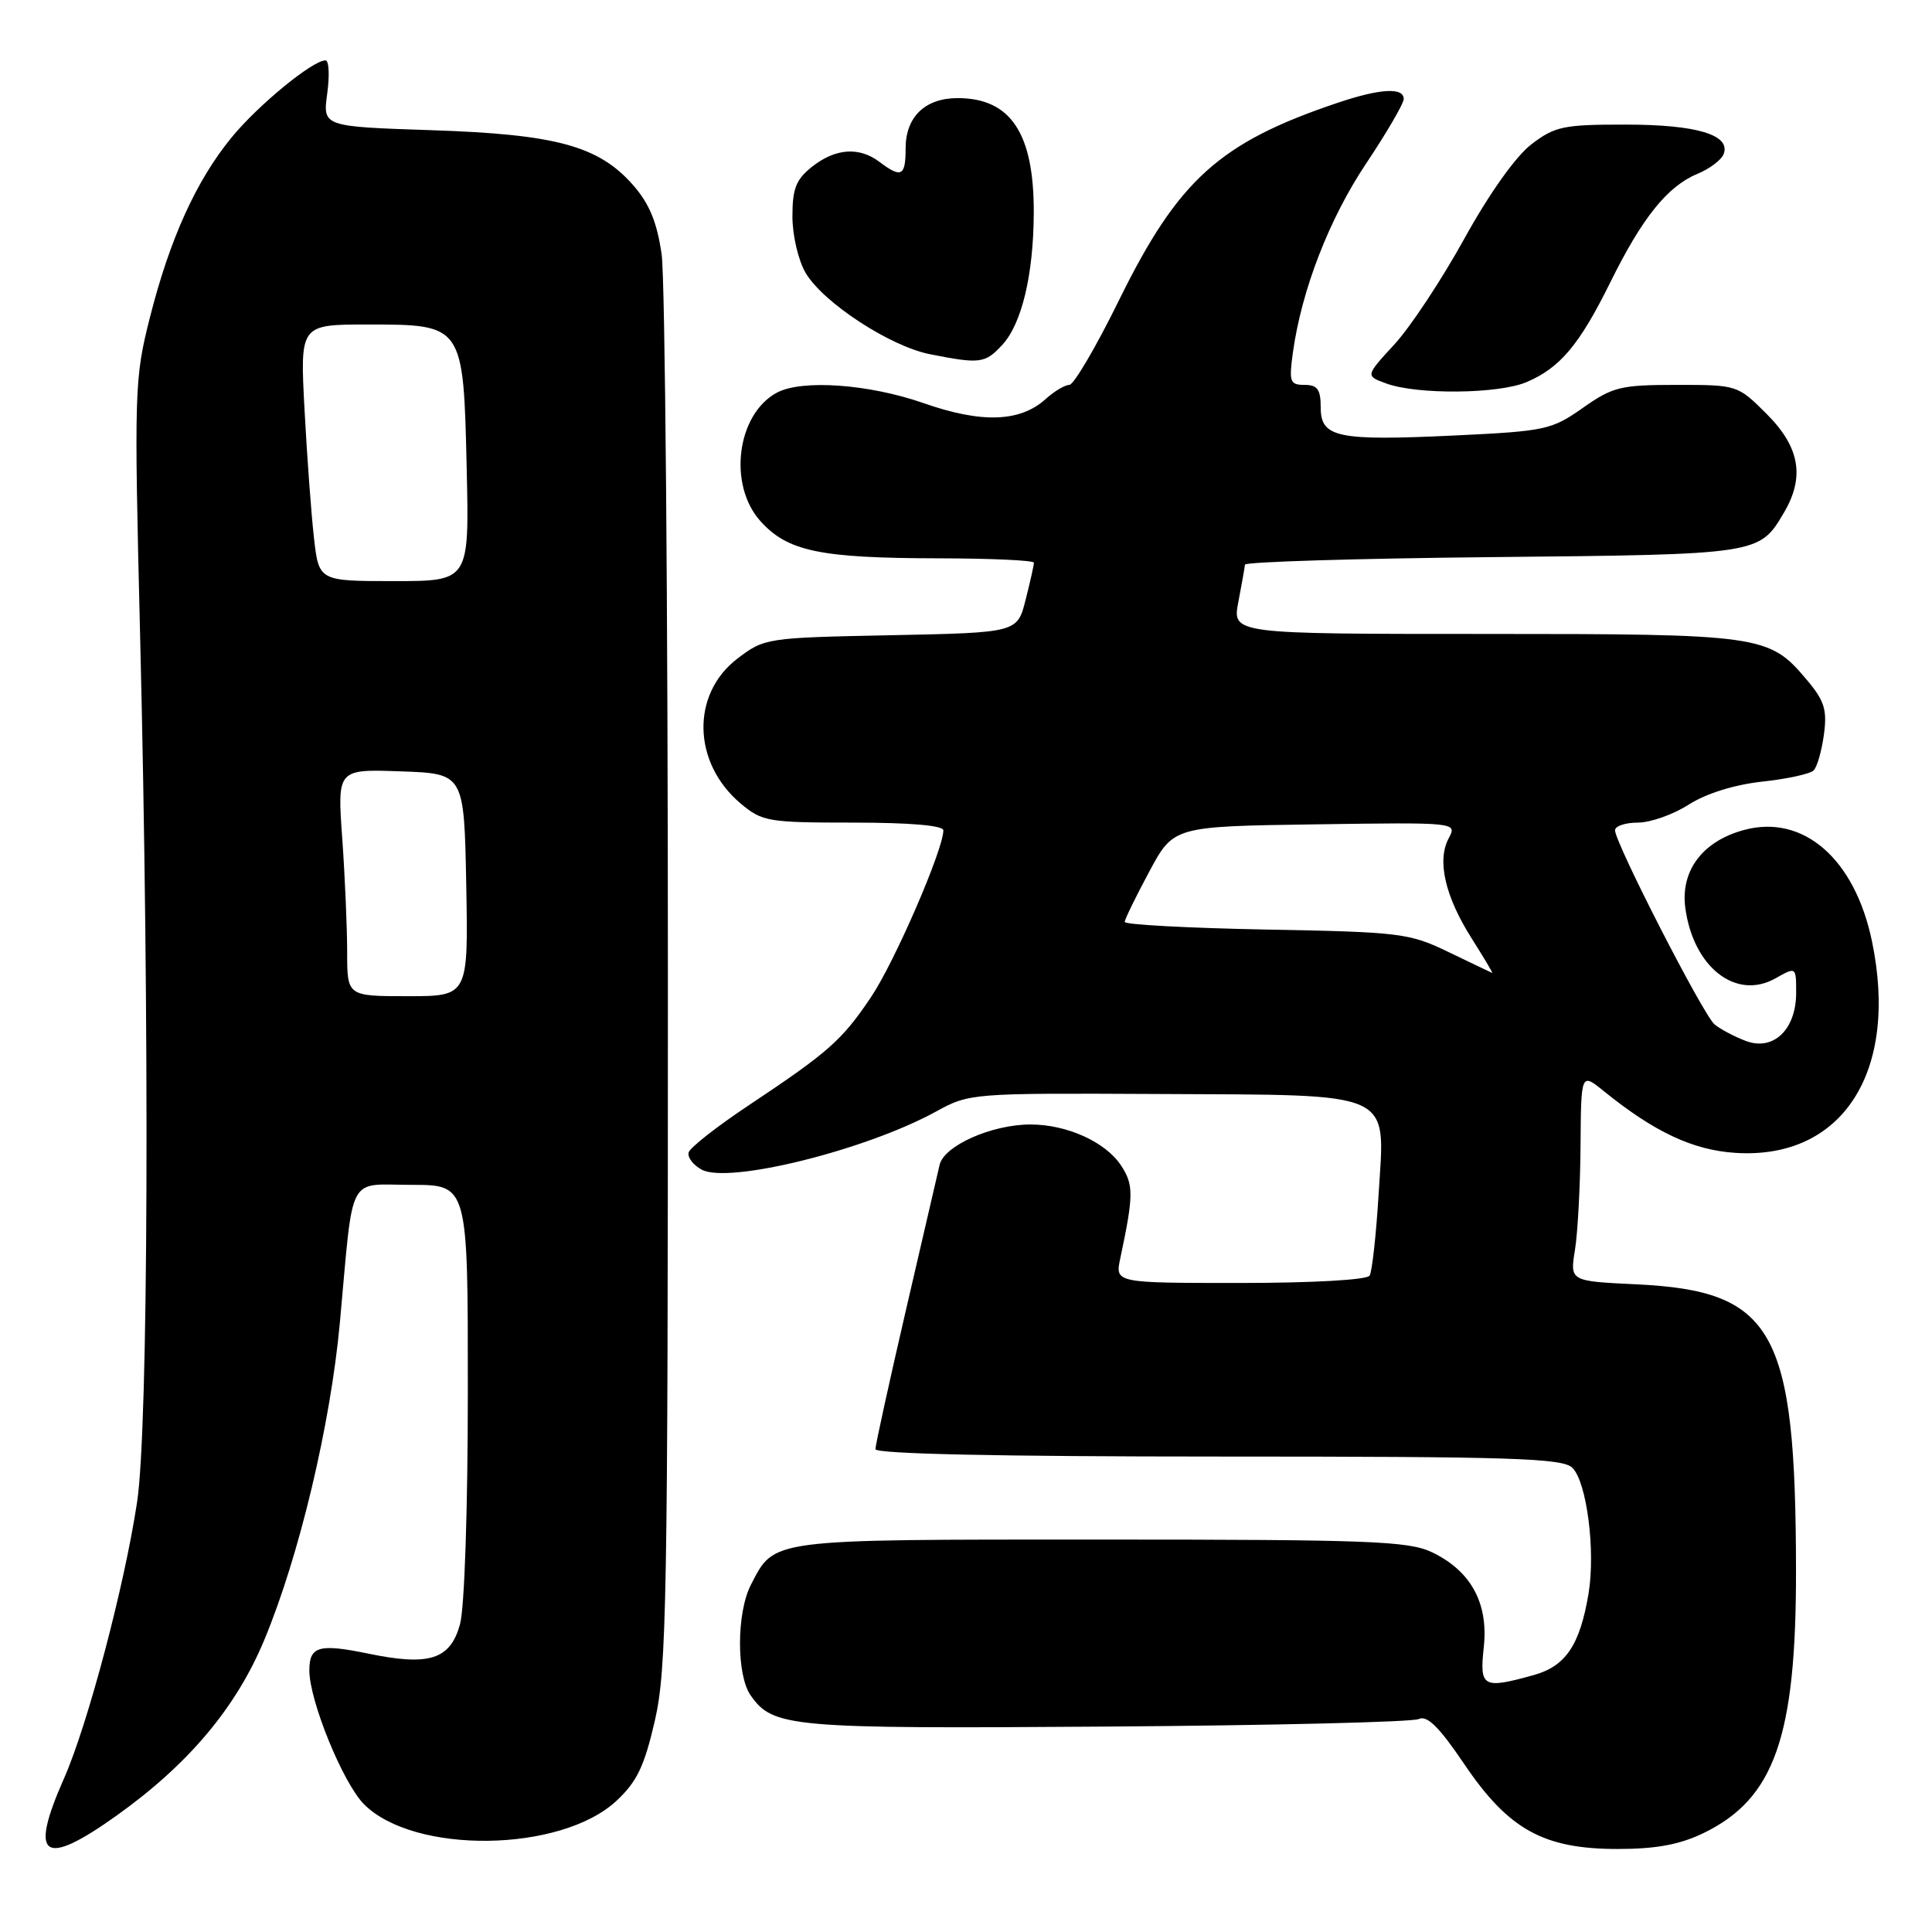 <?xml version="1.0" encoding="UTF-8" standalone="no"?>
<!DOCTYPE svg PUBLIC "-//W3C//DTD SVG 1.1//EN" "http://www.w3.org/Graphics/SVG/1.1/DTD/svg11.dtd" >
<svg xmlns="http://www.w3.org/2000/svg" xmlns:xlink="http://www.w3.org/1999/xlink" version="1.1" viewBox="0 0 256 256">
 <g >
 <path fill="currentColor"
d=" M 15.47 240.56 C 24.98 233.77 31.28 226.28 35.02 217.30 C 39.66 206.15 43.80 188.75 45.04 175.20 C 46.88 155.13 45.90 157.00 54.55 157.00 C 62.00 157.00 62.00 157.00 61.99 184.25 C 61.99 200.02 61.55 213.08 60.95 215.24 C 59.65 219.91 56.88 220.79 48.78 219.11 C 42.27 217.77 41.00 218.13 40.99 221.31 C 40.97 225.31 45.45 236.29 48.24 239.08 C 54.88 245.73 74.29 245.47 81.66 238.64 C 84.39 236.11 85.38 234.05 86.77 228.00 C 88.34 221.19 88.50 212.22 88.50 130.00 C 88.50 80.22 88.13 36.89 87.67 33.70 C 87.06 29.45 86.05 26.99 83.89 24.53 C 79.33 19.33 73.68 17.79 57.13 17.25 C 42.76 16.77 42.76 16.77 43.36 12.39 C 43.69 9.97 43.59 8.00 43.13 8.00 C 41.42 8.00 34.18 13.94 30.68 18.22 C 26.00 23.93 22.49 31.67 19.85 42.12 C 17.81 50.18 17.77 51.71 18.56 83.99 C 19.84 136.03 19.66 189.09 18.17 199.00 C 16.51 210.07 11.63 228.52 8.49 235.63 C 3.81 246.20 5.70 247.53 15.47 240.56 Z  M 225.71 242.90 C 235.13 238.34 238.01 230.16 237.98 208.04 C 237.94 176.21 235.05 171.05 216.82 170.18 C 208.02 169.76 208.02 169.76 208.69 165.63 C 209.06 163.36 209.39 157.14 209.43 151.82 C 209.50 142.14 209.50 142.14 212.50 144.57 C 219.19 149.99 224.30 152.39 229.93 152.76 C 244.11 153.69 251.64 142.05 248.05 124.74 C 245.78 113.80 238.96 107.86 231.11 109.97 C 225.61 111.45 222.66 115.36 223.31 120.29 C 224.36 128.15 230.02 132.59 235.25 129.64 C 238.00 128.09 238.00 128.09 238.00 131.55 C 238.00 136.44 234.97 139.32 231.30 137.92 C 229.80 137.35 227.95 136.37 227.19 135.74 C 225.70 134.51 214.00 111.68 214.00 110.02 C 214.00 109.46 215.36 109.00 217.02 109.00 C 218.68 109.00 221.72 107.93 223.77 106.61 C 226.08 105.14 229.79 103.98 233.49 103.57 C 236.78 103.22 239.85 102.55 240.32 102.08 C 240.78 101.62 241.39 99.48 241.68 97.32 C 242.12 94.05 241.75 92.85 239.40 90.07 C 234.41 84.14 233.45 84.00 196.67 84.00 C 163.27 84.00 163.27 84.00 164.09 79.75 C 164.54 77.41 164.93 75.20 164.96 74.82 C 164.98 74.45 179.74 74.00 197.75 73.82 C 233.13 73.47 233.11 73.48 236.38 67.93 C 239.17 63.21 238.48 59.25 234.12 54.88 C 230.25 51.01 230.21 51.00 222.15 51.00 C 214.74 51.00 213.69 51.26 209.73 54.05 C 205.61 56.95 204.78 57.13 192.85 57.70 C 177.17 58.44 175.00 57.99 175.00 53.98 C 175.00 51.60 174.57 51.00 172.86 51.00 C 170.93 51.00 170.78 50.61 171.31 46.75 C 172.46 38.44 176.12 28.99 181.03 21.65 C 183.76 17.56 186.00 13.72 186.00 13.11 C 186.00 11.55 182.87 11.73 177.28 13.61 C 161.60 18.88 156.14 23.80 148.29 39.75 C 145.25 45.94 142.28 51.00 141.69 51.00 C 141.11 51.00 139.70 51.84 138.56 52.87 C 135.17 55.94 130.07 56.11 122.39 53.42 C 115.15 50.89 106.27 50.25 102.94 52.03 C 97.64 54.87 96.43 64.22 100.75 69.04 C 104.35 73.05 108.61 73.95 124.25 73.98 C 131.26 73.99 137.00 74.25 137.00 74.56 C 137.00 74.86 136.51 77.08 135.90 79.47 C 134.80 83.83 134.80 83.83 118.07 84.17 C 101.56 84.50 101.29 84.54 97.71 87.27 C 91.54 91.98 91.75 101.09 98.14 106.47 C 101.00 108.87 101.78 109.00 113.08 109.00 C 120.61 109.00 125.00 109.38 125.00 110.03 C 125.00 112.57 118.52 127.52 115.41 132.13 C 111.56 137.85 109.82 139.40 99.15 146.50 C 95.02 149.25 91.47 152.03 91.26 152.68 C 91.05 153.33 91.83 154.37 92.99 154.99 C 96.55 156.90 114.71 152.40 124.00 147.30 C 128.47 144.85 128.69 144.84 153.49 144.96 C 185.14 145.12 183.52 144.39 182.68 158.15 C 182.35 163.60 181.81 168.50 181.48 169.03 C 181.13 169.59 173.93 170.00 164.32 170.00 C 147.75 170.00 147.75 170.00 148.44 166.75 C 150.22 158.36 150.23 157.00 148.55 154.44 C 146.51 151.32 141.38 149.00 136.55 149.00 C 131.40 149.00 125.08 151.81 124.50 154.36 C 124.23 155.54 122.21 164.27 120.00 173.77 C 117.80 183.27 116.00 191.48 116.00 192.02 C 116.00 192.65 132.44 193.00 161.43 193.00 C 200.47 193.00 207.07 193.21 208.36 194.50 C 210.26 196.41 211.43 205.50 210.49 211.16 C 209.35 217.97 207.47 220.77 203.25 221.95 C 196.47 223.83 196.03 223.59 196.61 218.25 C 197.24 212.41 194.89 208.13 189.72 205.67 C 186.61 204.20 181.47 204.00 145.82 204.00 C 101.58 204.00 102.68 203.86 99.49 210.01 C 97.59 213.70 97.57 221.94 99.46 224.64 C 102.44 228.89 104.57 229.08 146.54 228.78 C 168.52 228.63 187.18 228.18 188.00 227.78 C 189.10 227.25 190.71 228.85 194.00 233.72 C 199.88 242.43 204.52 245.00 214.34 245.00 C 219.44 245.00 222.56 244.42 225.71 242.90 Z  M 202.28 50.63 C 206.72 48.74 209.29 45.68 213.38 37.40 C 217.59 28.86 220.95 24.68 224.91 23.04 C 226.53 22.37 228.10 21.19 228.39 20.42 C 229.37 17.88 224.84 16.51 215.43 16.51 C 207.18 16.50 206.04 16.74 202.93 19.11 C 200.85 20.70 197.35 25.62 194.04 31.61 C 191.04 37.05 186.86 43.37 184.75 45.65 C 180.92 49.81 180.92 49.81 183.71 50.82 C 187.81 52.32 198.58 52.21 202.28 50.63 Z  M 132.76 45.75 C 135.38 42.96 136.94 36.46 136.98 28.22 C 137.02 17.66 133.93 13.00 126.89 13.00 C 122.58 13.00 120.00 15.49 120.00 19.65 C 120.00 23.35 119.44 23.64 116.56 21.47 C 113.86 19.42 110.73 19.64 107.63 22.07 C 105.48 23.77 105.00 24.97 105.00 28.67 C 105.00 31.18 105.78 34.51 106.75 36.16 C 109.07 40.10 117.94 45.90 123.25 46.94 C 129.83 48.24 130.51 48.16 132.76 45.75 Z  M 46.00 126.15 C 46.00 122.94 45.71 116.17 45.35 111.11 C 44.69 101.91 44.69 101.91 53.10 102.21 C 61.50 102.50 61.50 102.50 61.78 117.25 C 62.05 132.00 62.05 132.00 54.03 132.00 C 46.00 132.00 46.00 132.00 46.00 126.15 Z  M 41.60 71.25 C 41.24 68.09 40.68 60.44 40.35 54.25 C 39.75 43.00 39.75 43.00 48.72 43.00 C 61.42 43.00 61.40 42.98 61.84 62.10 C 62.18 77.00 62.18 77.00 52.22 77.00 C 42.25 77.00 42.25 77.00 41.60 71.25 Z  M 192.00 126.18 C 186.75 123.64 185.63 123.50 167.75 123.17 C 157.44 122.97 149.01 122.52 149.03 122.16 C 149.04 121.80 150.51 118.80 152.28 115.50 C 155.50 109.50 155.50 109.50 174.30 109.23 C 193.09 108.96 193.09 108.96 191.96 111.08 C 190.38 114.02 191.48 118.78 194.99 124.32 C 196.62 126.90 197.85 128.96 197.73 128.92 C 197.60 128.87 195.03 127.64 192.00 126.18 Z "/>
</g>
</svg>